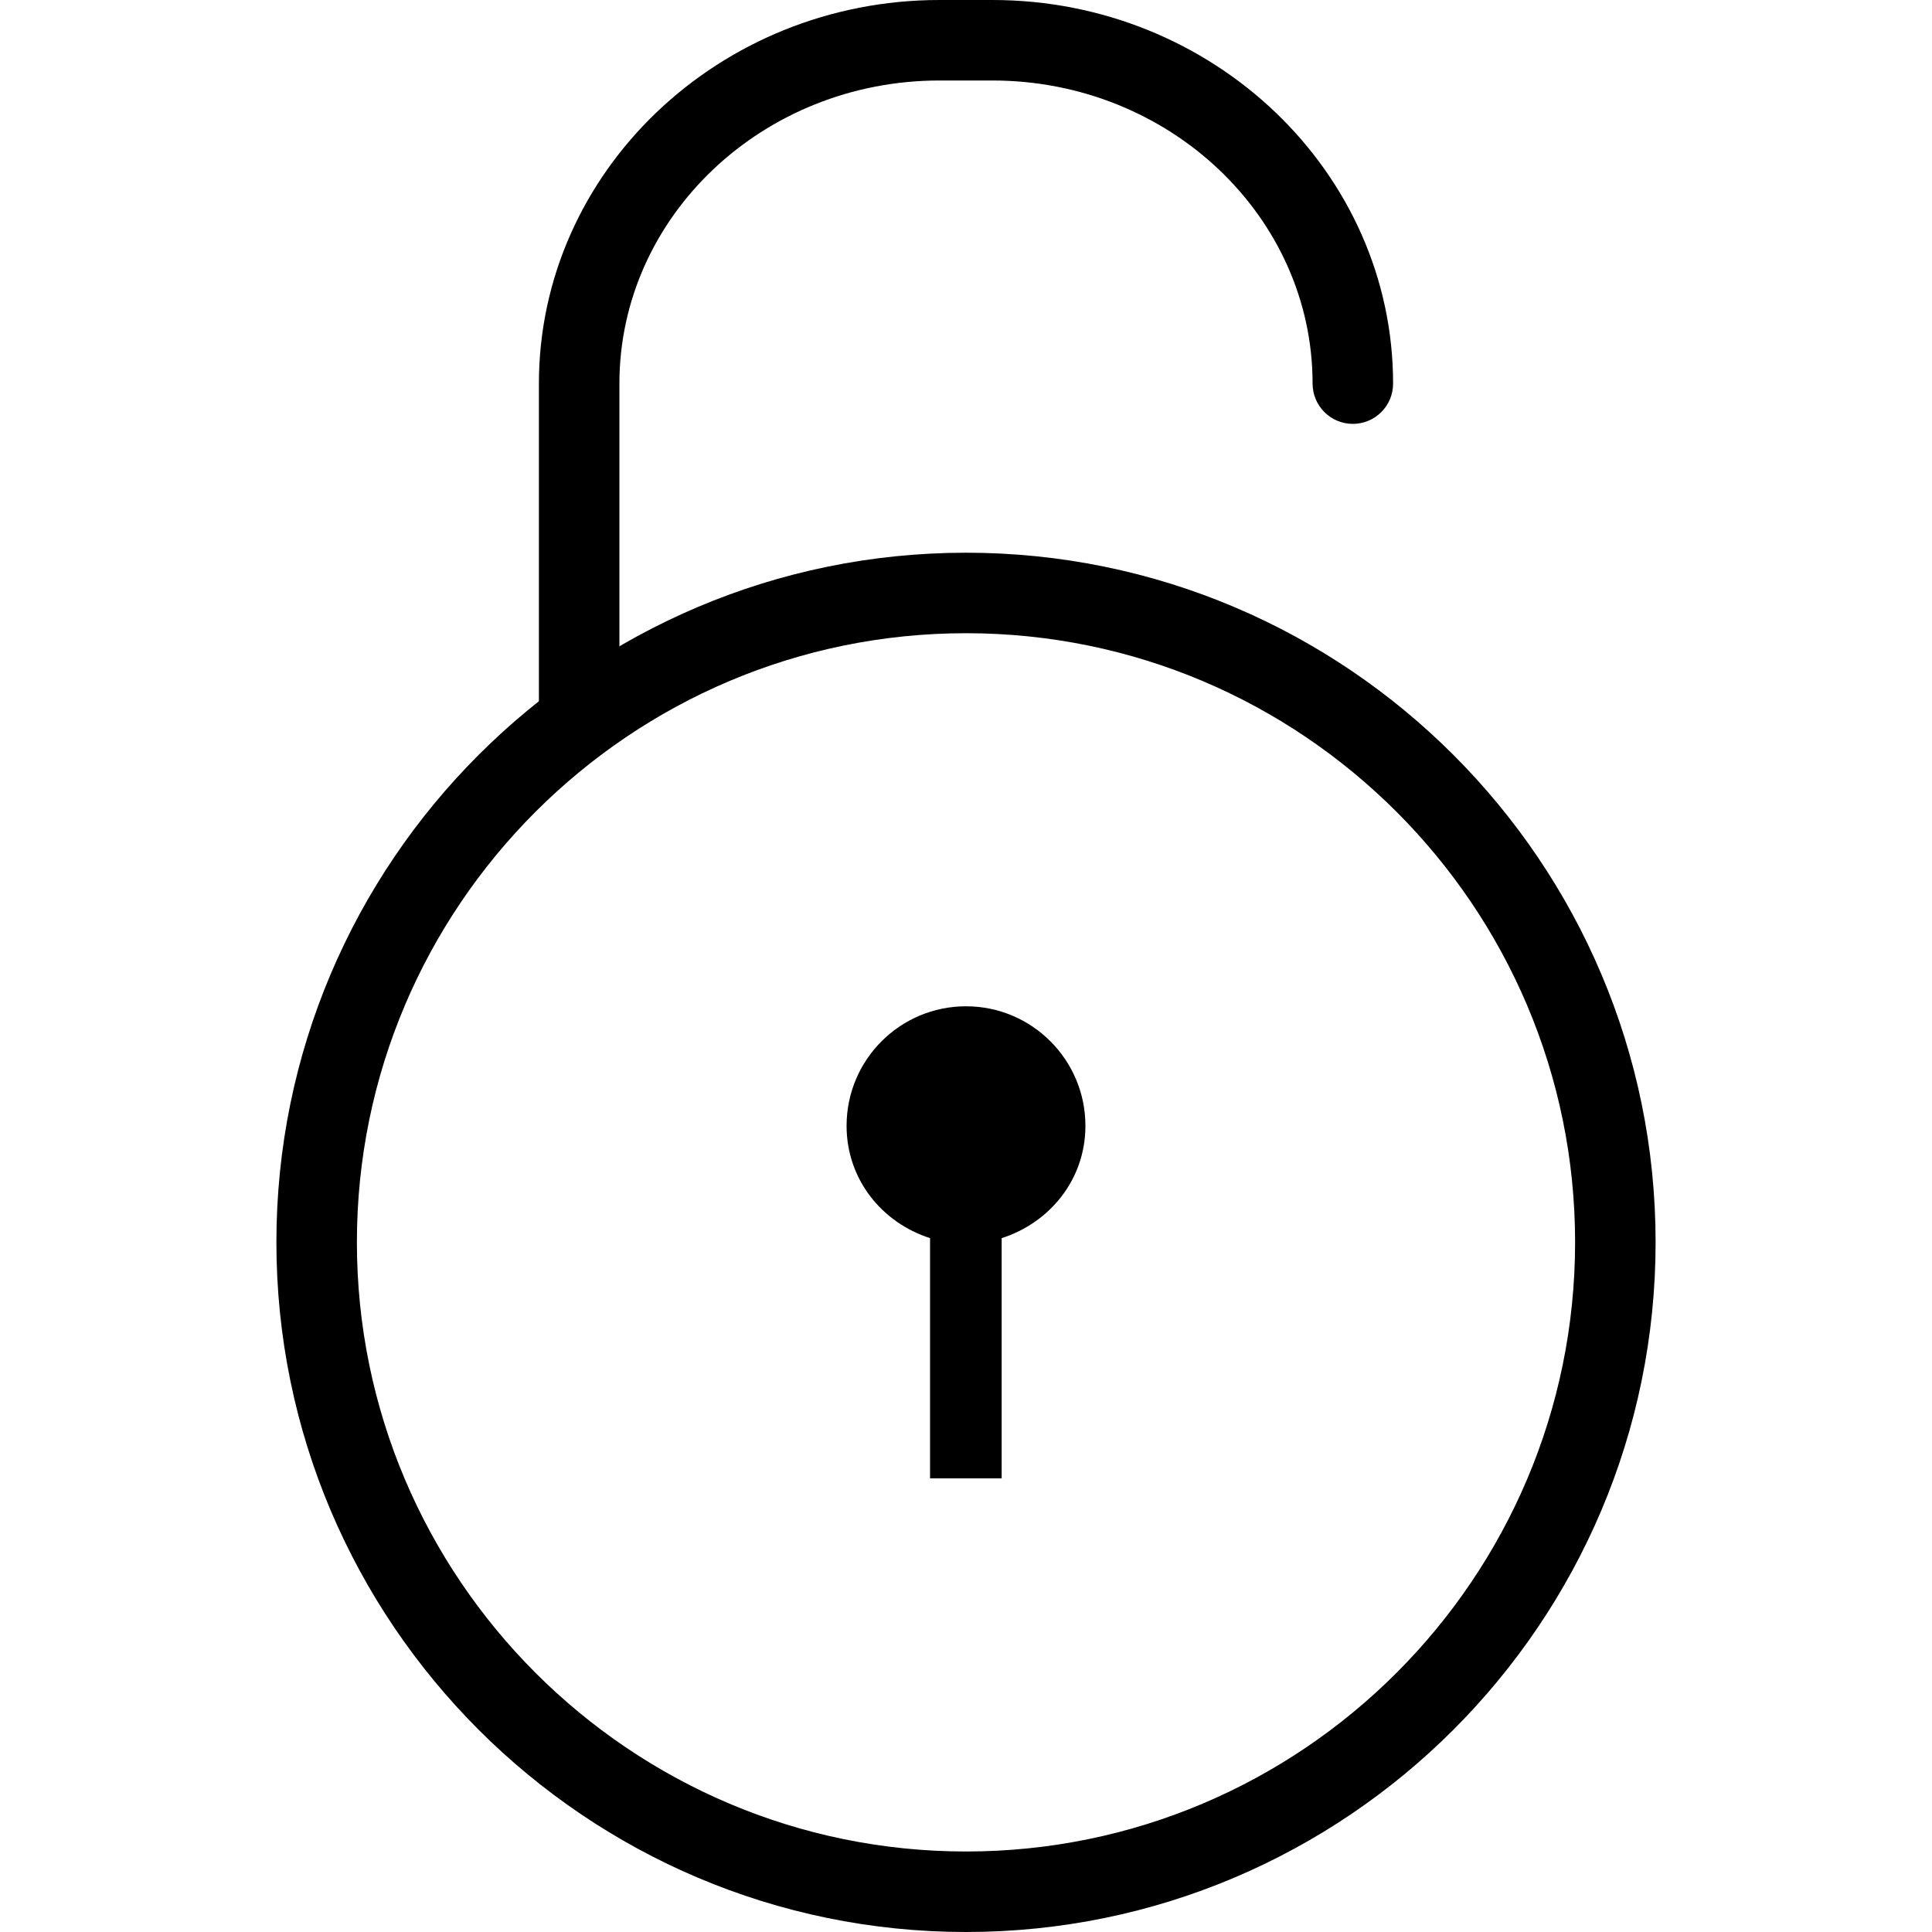 <?xml version="1.0" encoding="utf-8"?>
<!-- Generator: Adobe Illustrator 16.0.0, SVG Export Plug-In . SVG Version: 6.00 Build 0)  -->
<!DOCTYPE svg PUBLIC "-//W3C//DTD SVG 1.1//EN" "http://www.w3.org/Graphics/SVG/1.1/DTD/svg11.dtd">
<svg version="1.1" id="Layer_1" xmlns="http://www.w3.org/2000/svg" xmlns:xlink="http://www.w3.org/1999/xlink" x="0px" y="0px"
	 width="48px" height="48px" viewBox="0 0 48 48" enable-background="new 0 0 48 48" xml:space="preserve">
<g>
	<g>
		<path d="M24.001,48c-9.448,0-17.134-7.688-17.134-17.137c0-9.446,7.686-17.131,17.134-17.131c9.446,0,17.132,7.685,17.132,17.131
			C41.133,40.313,33.447,48,24.001,48z M24.001,15.732c-8.345,0-15.134,6.788-15.134,15.131C8.867,39.21,15.656,46,24.001,46
			c8.344,0,15.132-6.79,15.132-15.137C39.133,22.52,32.345,15.732,24.001,15.732z"/>
		<path d="M14.389,18.639c-0.552,0-1-0.448-1-1V9.531C13.389,4.276,17.854,0,23.341,0h1.315c5.489,0,9.955,4.276,9.955,9.531
			c0,0.552-0.447,1-1,1s-1-0.448-1-1C32.611,5.378,29.043,2,24.656,2h-1.315c-4.385,0-7.952,3.378-7.952,7.531v8.108
			C15.389,18.191,14.941,18.639,14.389,18.639z"/>
	</g>
	<path d="M26.967,27.971c0-1.639-1.328-2.97-2.966-2.97c-1.642,0-2.968,1.331-2.968,2.97c0,1.33,0.879,2.408,2.074,2.79v5.968h1.779
		v-5.968C26.084,30.379,26.967,29.301,26.967,27.971z"/>
</g>
</svg>
